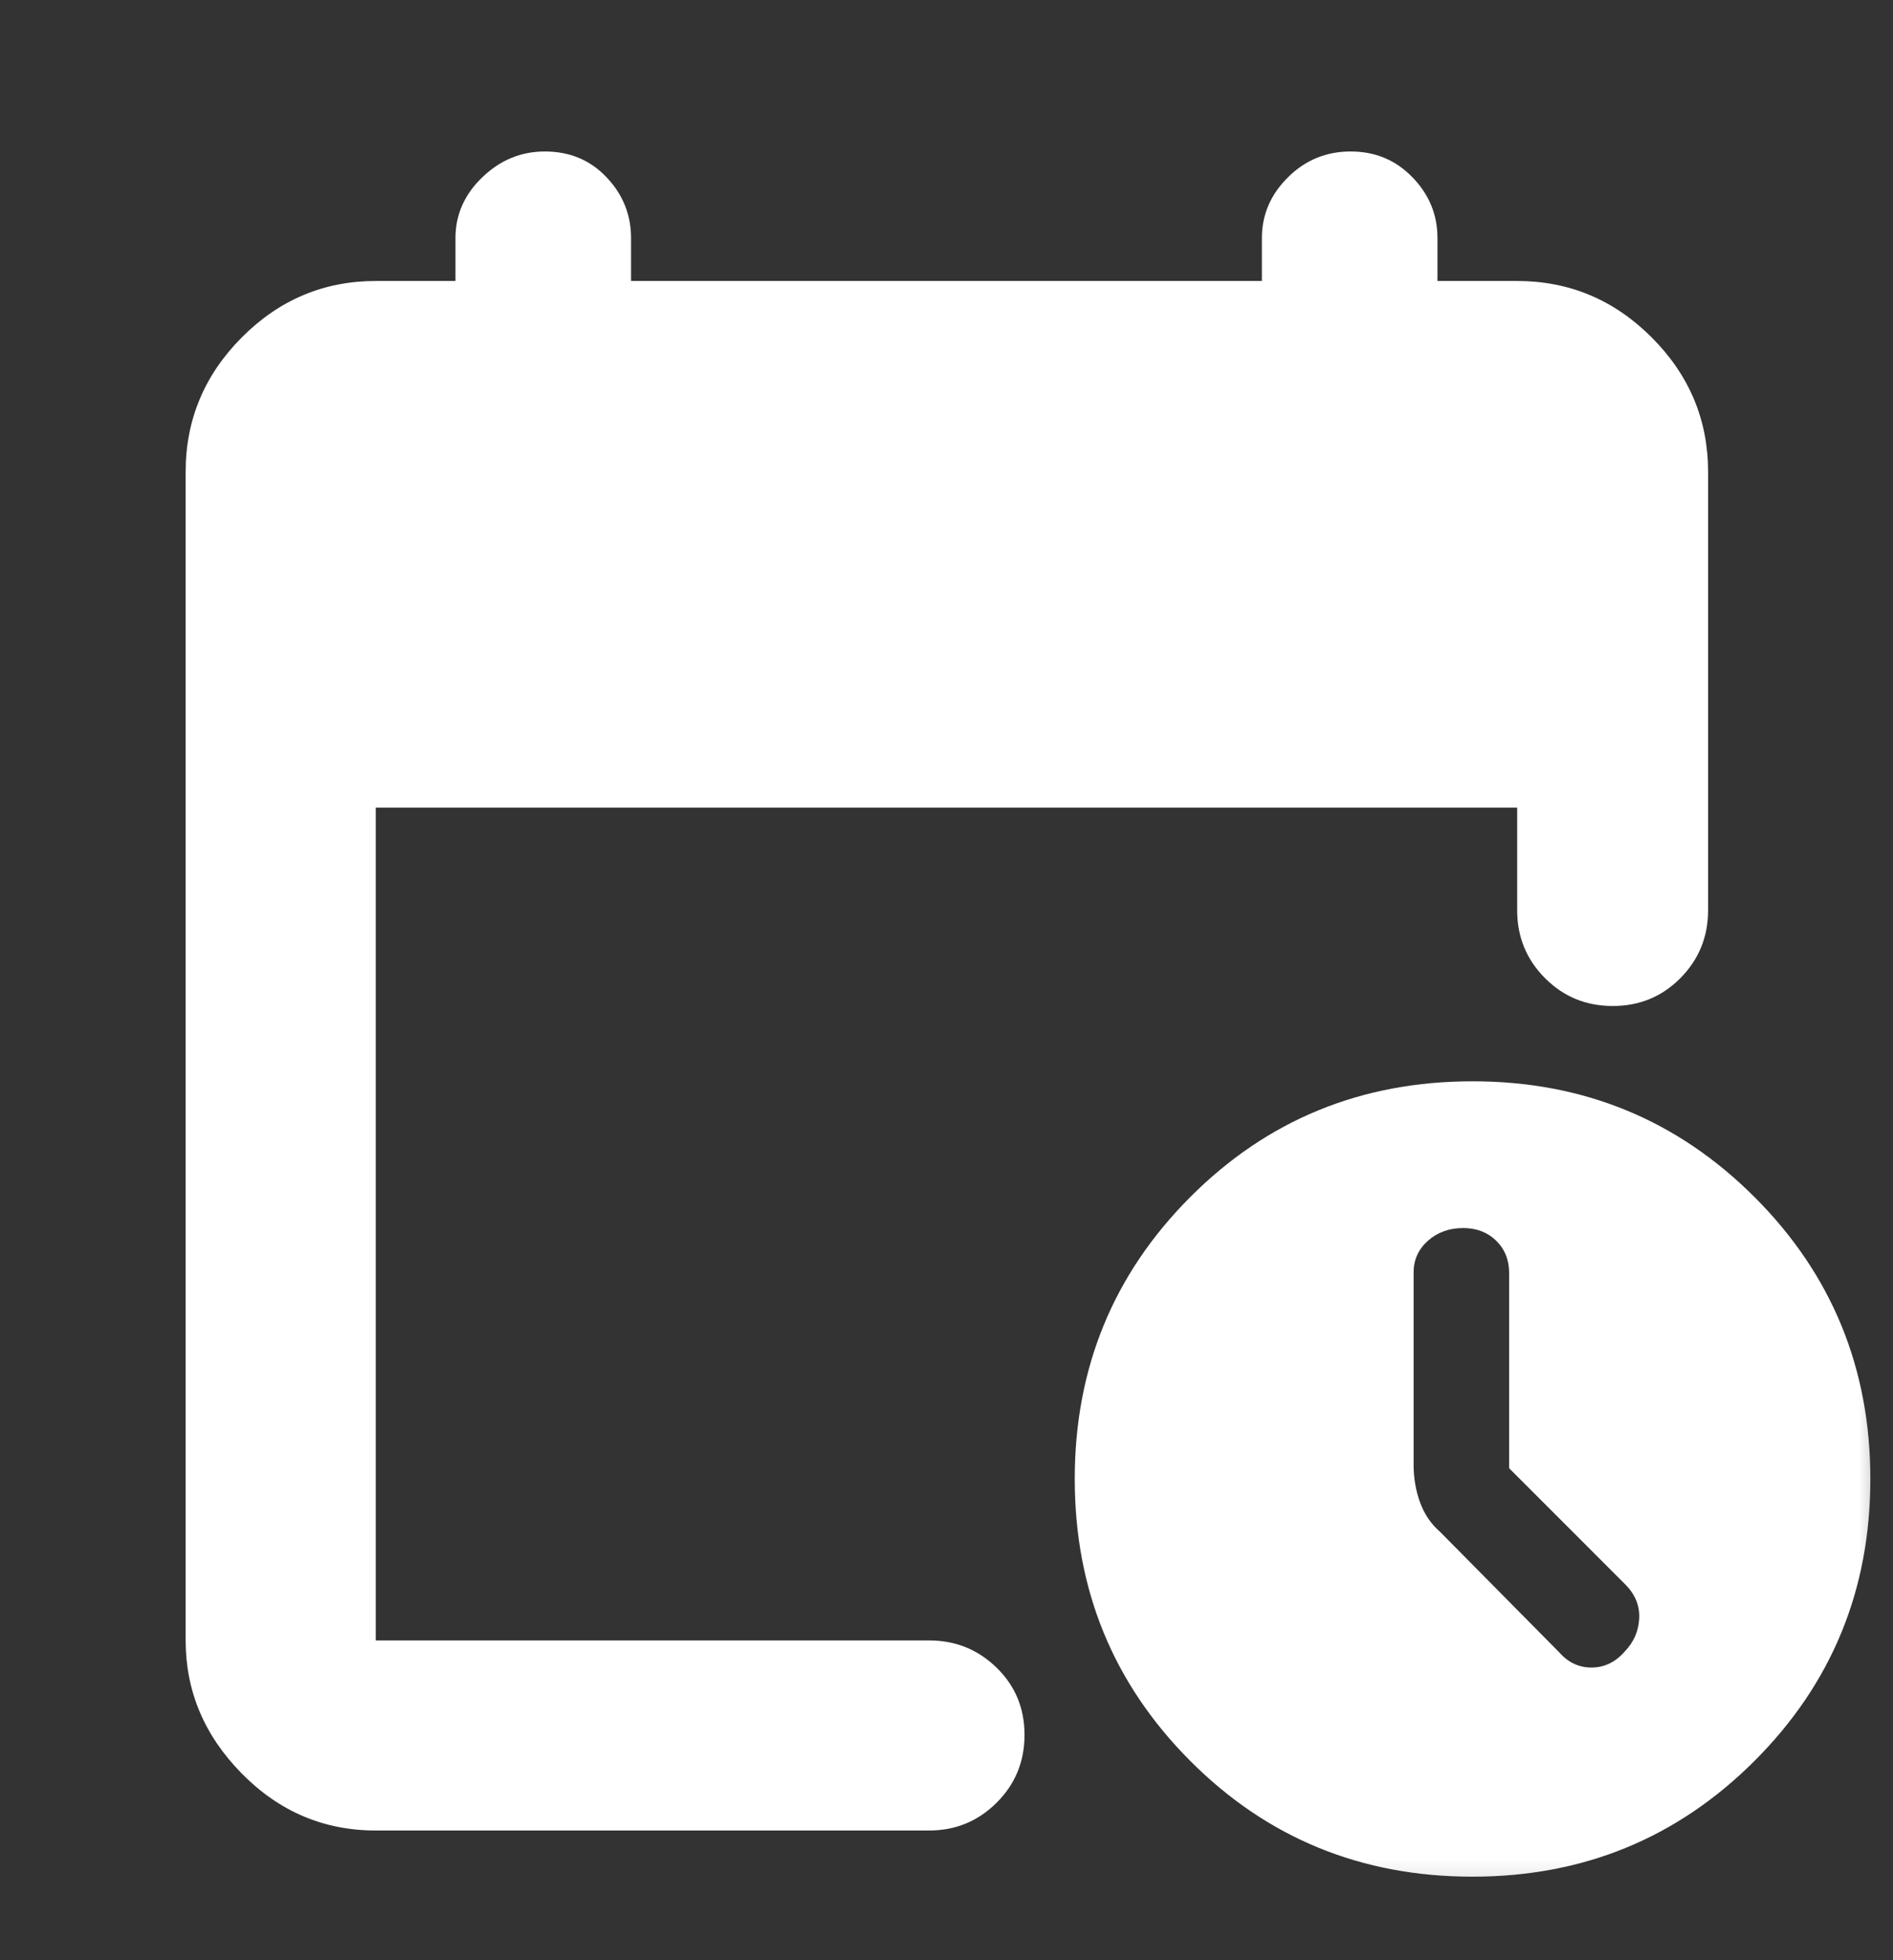 <svg width="28" height="29" viewBox="0 0 28 29" fill="none" xmlns="http://www.w3.org/2000/svg">
<rect x="0" y="0" width="28" height="29" fill="#333333" stroke="none"/>
<mask id="mask0_18_3013" style="mask-type:alpha" maskUnits="userSpaceOnUse" x="0" y="0" width="28" height="29">
<rect y="0.667" width="28" height="28" fill="#D9D9D9"/>
</mask>
<g mask="url(#mask0_18_3013)">
<path d="M5.558 27.081C4.791 27.081 4.131 26.801 3.577 26.239C3.023 25.677 2.746 25.02 2.746 24.269V6.981C2.746 6.211 3.023 5.548 3.577 4.991C4.131 4.435 4.791 4.157 5.558 4.157H6.737V3.522C6.737 3.177 6.869 2.877 7.134 2.623C7.398 2.368 7.707 2.241 8.059 2.241C8.426 2.241 8.731 2.368 8.972 2.623C9.213 2.877 9.334 3.177 9.334 3.522V4.157H18.665V3.522C18.665 3.177 18.794 2.877 19.051 2.623C19.307 2.368 19.617 2.241 19.979 2.241C20.341 2.241 20.645 2.368 20.892 2.623C21.139 2.877 21.262 3.177 21.262 3.522V4.157H22.441C23.211 4.157 23.874 4.435 24.43 4.991C24.986 5.548 25.265 6.211 25.265 6.981V13.467C25.265 13.86 25.128 14.195 24.856 14.47C24.584 14.745 24.25 14.883 23.855 14.883C23.46 14.883 23.125 14.745 22.852 14.47C22.578 14.195 22.441 13.86 22.441 13.467V11.948H5.558V24.269H13.743C14.132 24.269 14.465 24.403 14.74 24.671C15.016 24.939 15.154 25.271 15.154 25.667C15.154 26.062 15.016 26.397 14.74 26.671C14.465 26.945 14.132 27.081 13.743 27.081H5.558ZM21.78 27.764C20.135 27.764 18.743 27.193 17.605 26.051C16.466 24.909 15.897 23.518 15.897 21.88C15.897 20.241 16.467 18.851 17.605 17.71C18.744 16.568 20.136 15.997 21.782 15.997C23.42 15.997 24.81 16.568 25.952 17.71C27.094 18.852 27.665 20.243 27.665 21.881C27.665 23.52 27.094 24.91 25.951 26.052C24.809 27.193 23.419 27.764 21.78 27.764ZM22.322 21.721V18.833C22.322 18.639 22.258 18.48 22.13 18.355C22.002 18.23 21.839 18.168 21.643 18.168C21.436 18.168 21.262 18.231 21.121 18.356C20.98 18.482 20.909 18.638 20.909 18.824V21.666C20.909 21.866 20.941 22.053 21.005 22.228C21.069 22.403 21.167 22.547 21.298 22.66L23.065 24.447C23.198 24.598 23.359 24.672 23.546 24.67C23.734 24.668 23.896 24.589 24.033 24.432C24.166 24.293 24.237 24.131 24.246 23.943C24.255 23.756 24.187 23.589 24.042 23.442L22.322 21.721Z" fill="white"/>
</g>
</svg>
